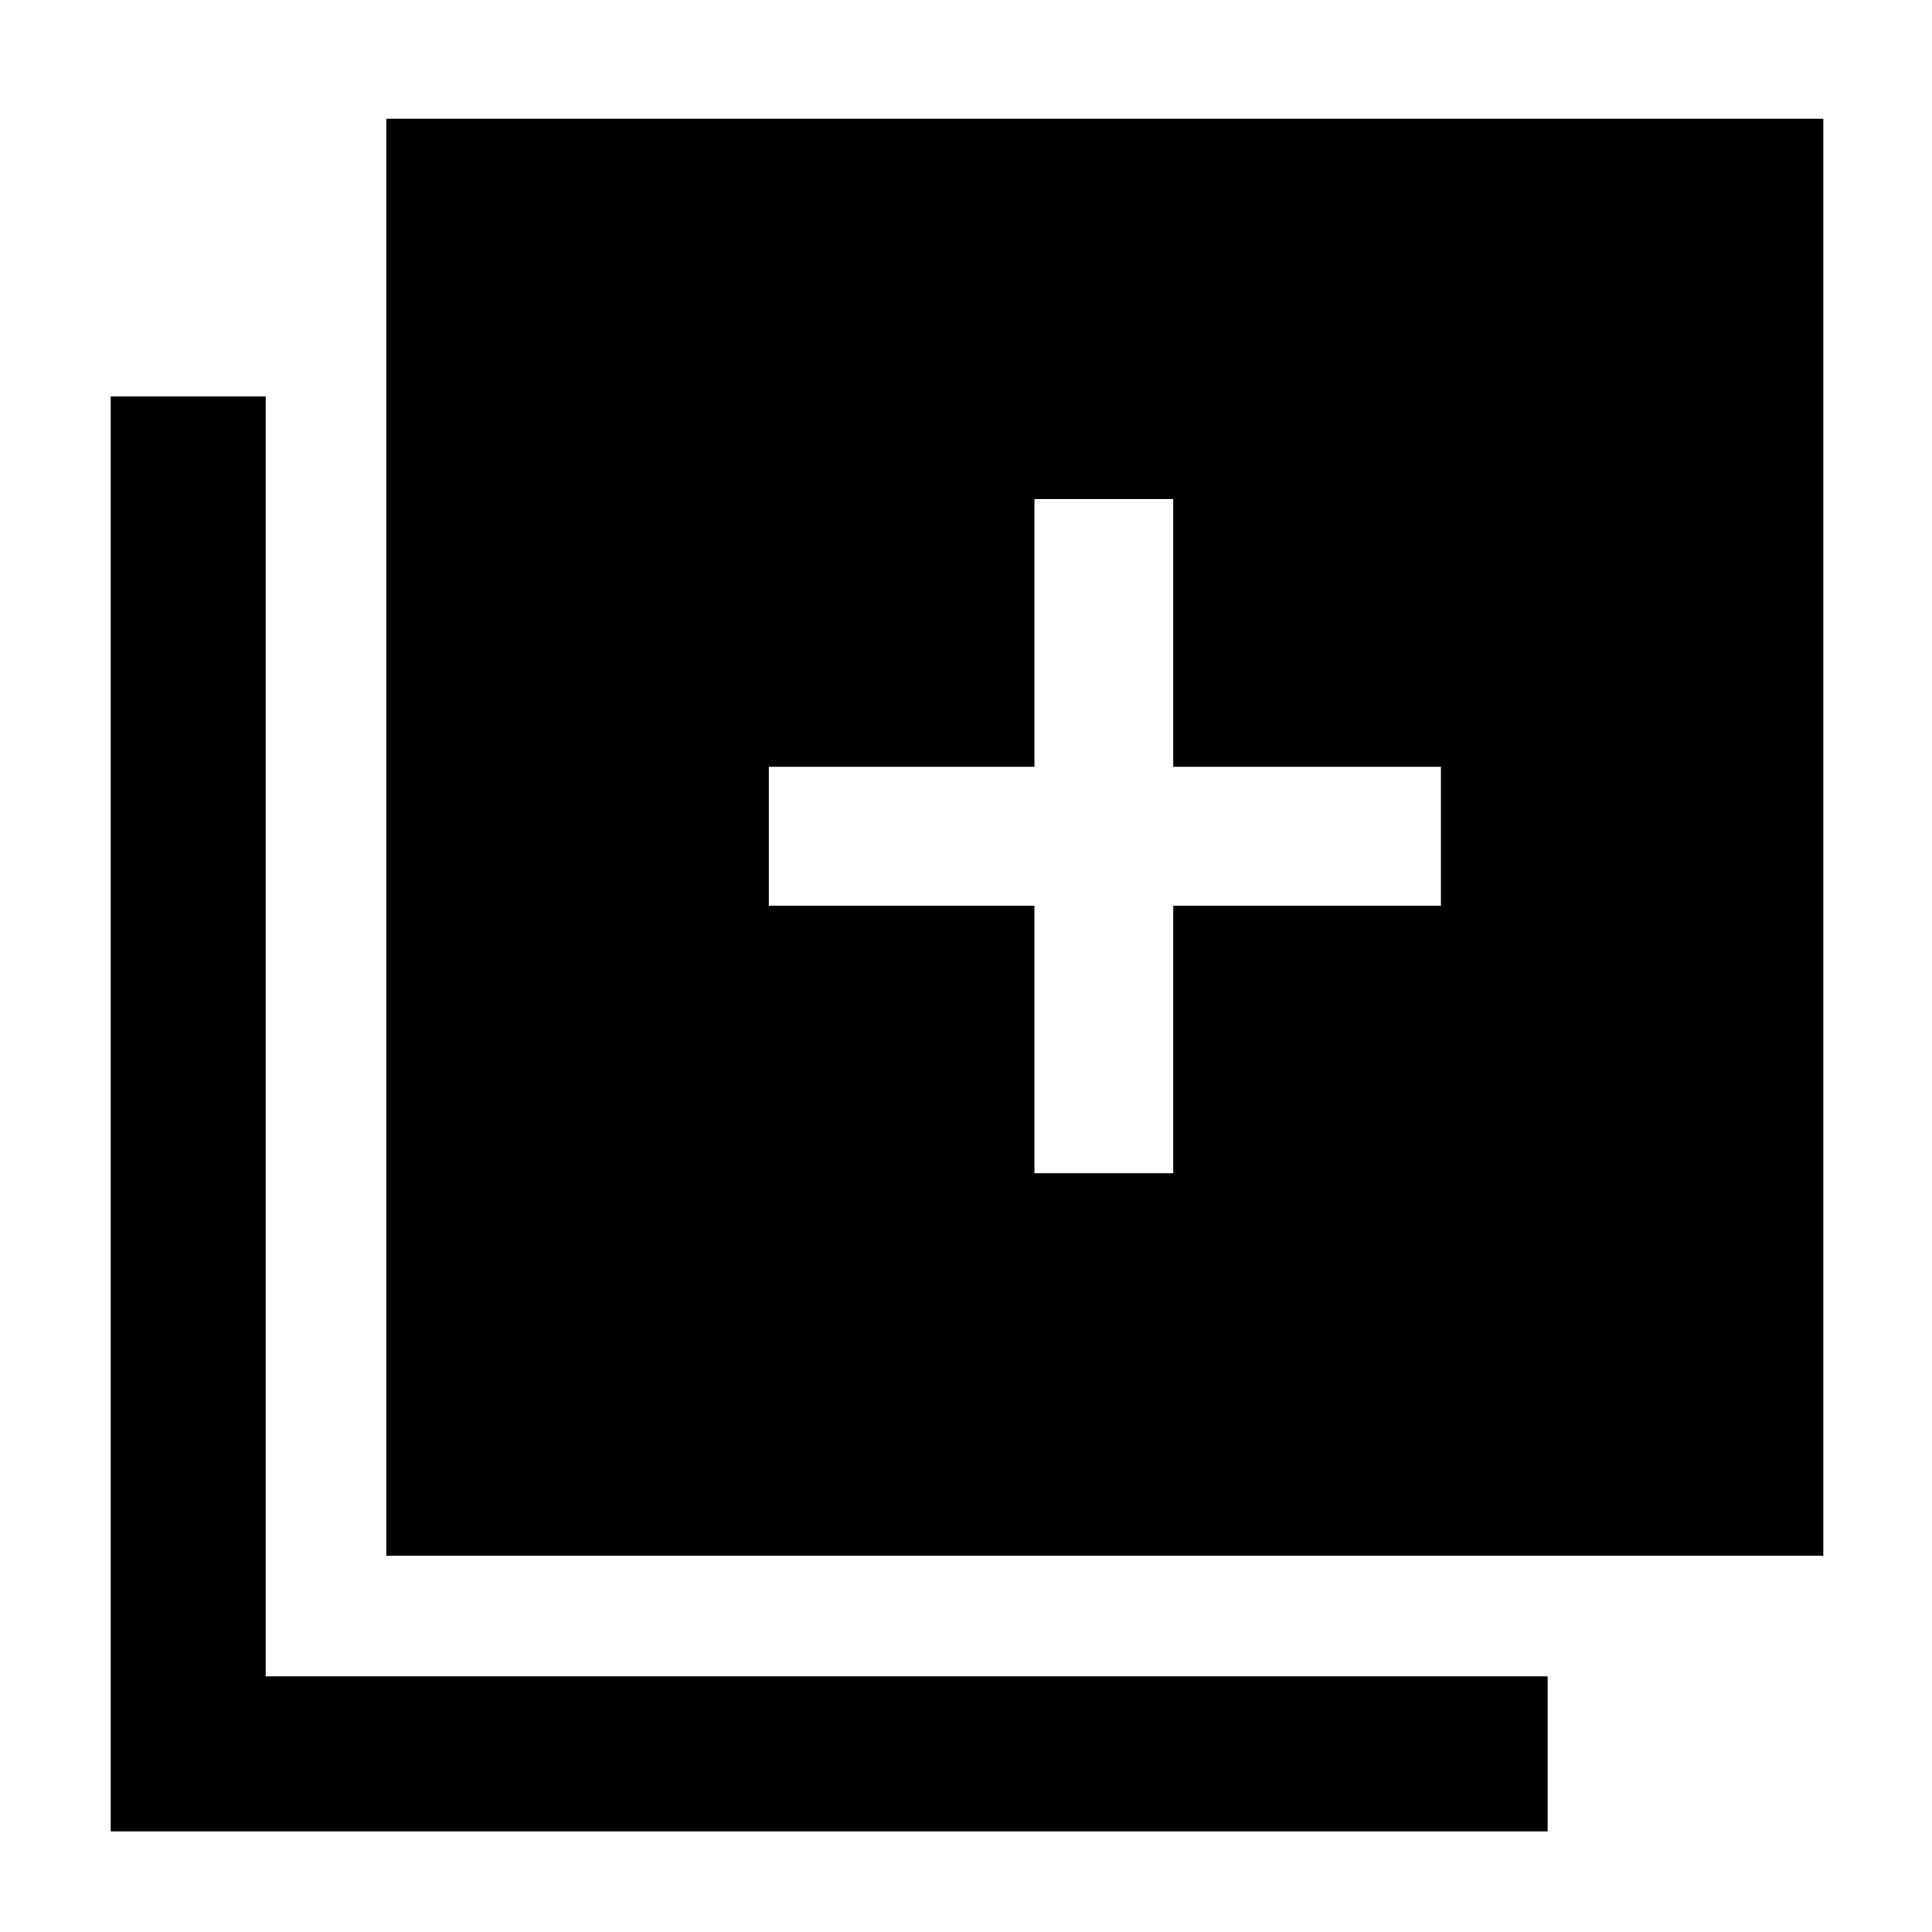 <svg xmlns="http://www.w3.org/2000/svg" height="48" width="48"><path d="M25.7 29.15H29.15V22.5H35.8V19.05H29.15V12.4H25.7V19.05H19.1V22.5H25.7ZM9.6 38.65V2.95H45.3V38.65ZM2.75 45.5V9.85H6.6V41.65H38.45V45.5Z"/></svg>